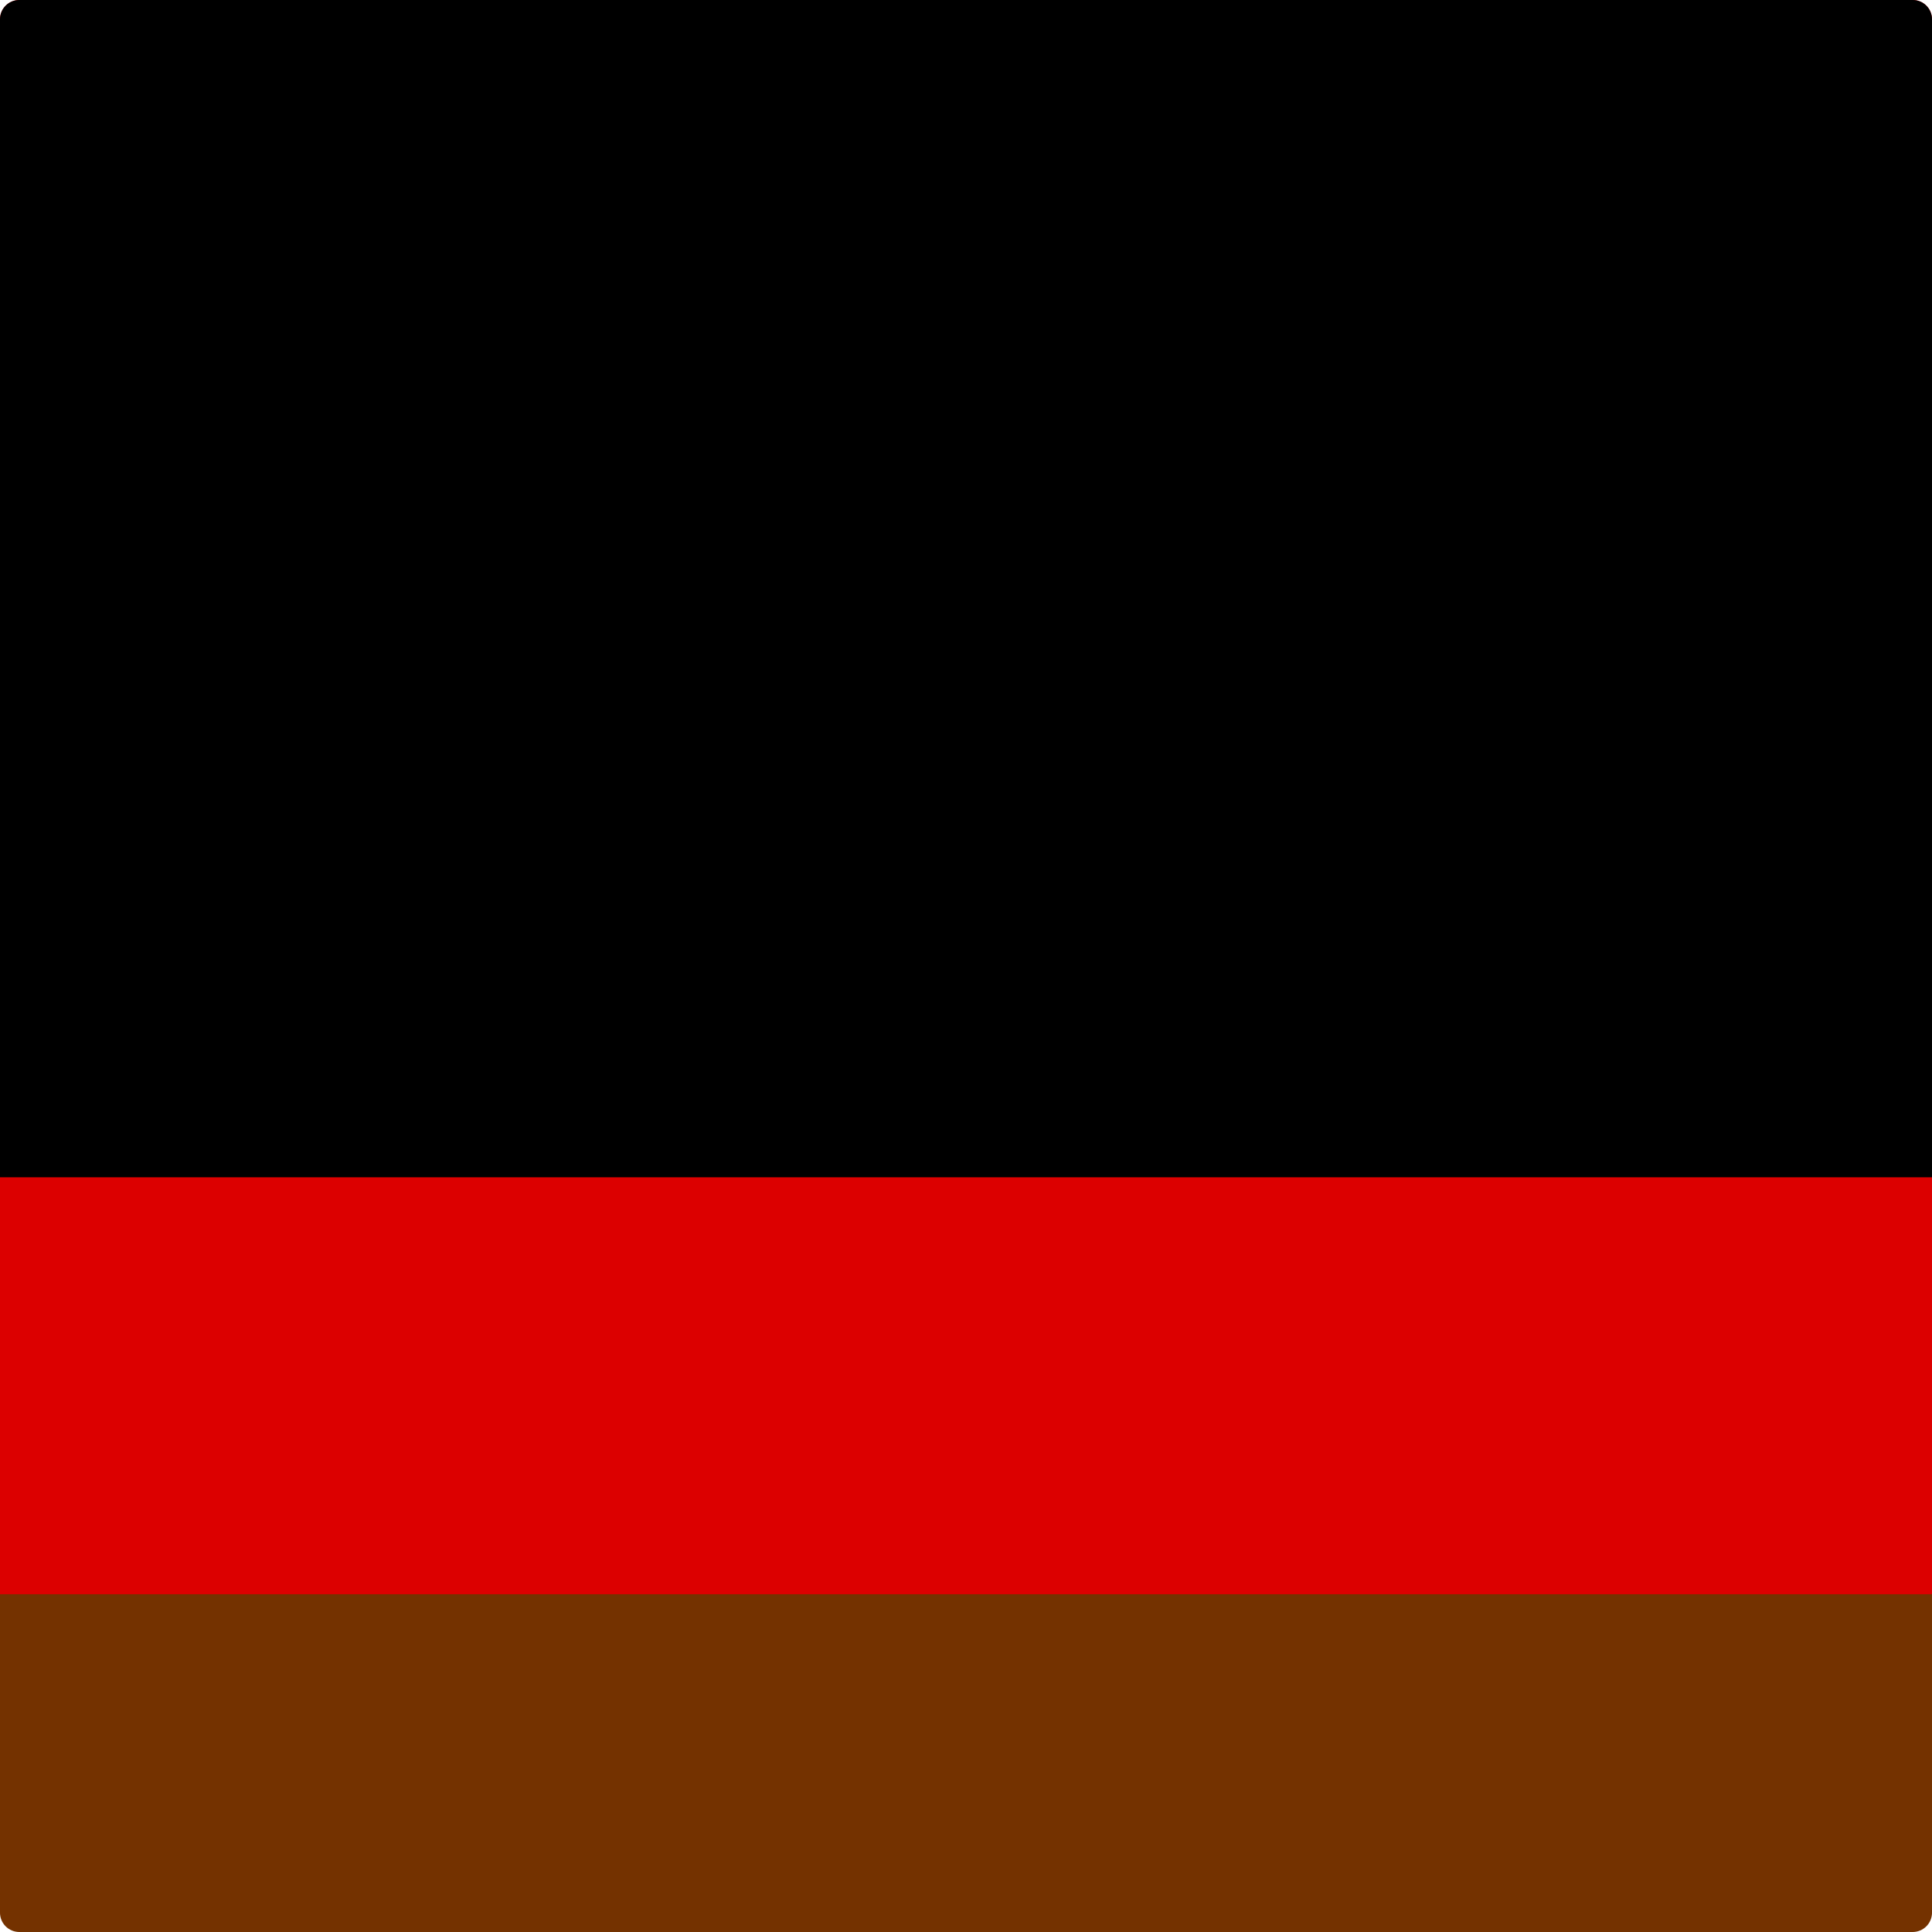 <svg width="600" height="600" viewBox="0 0 600 600" fill="none" xmlns="http://www.w3.org/2000/svg">
<path d="M0 6C0 2.686 2.686 0 6 0H594C597.314 0 600 2.686 600 6V592.998C600 596.311 597.314 598.998 594 598.998H6C2.686 598.998 0 596.311 0 592.998V6Z" fill="#DC0000"/>
<path d="M0 6C0 2.686 2.686 0 6 0H594C597.314 0 600 2.686 600 6V365.608H0V6Z" fill="black"/>
<path d="M0 495.105H600V594C600 597.314 597.314 600 594 600H6C2.686 600 0 597.314 0 594V495.105Z" fill="#743200"/>
</svg>
